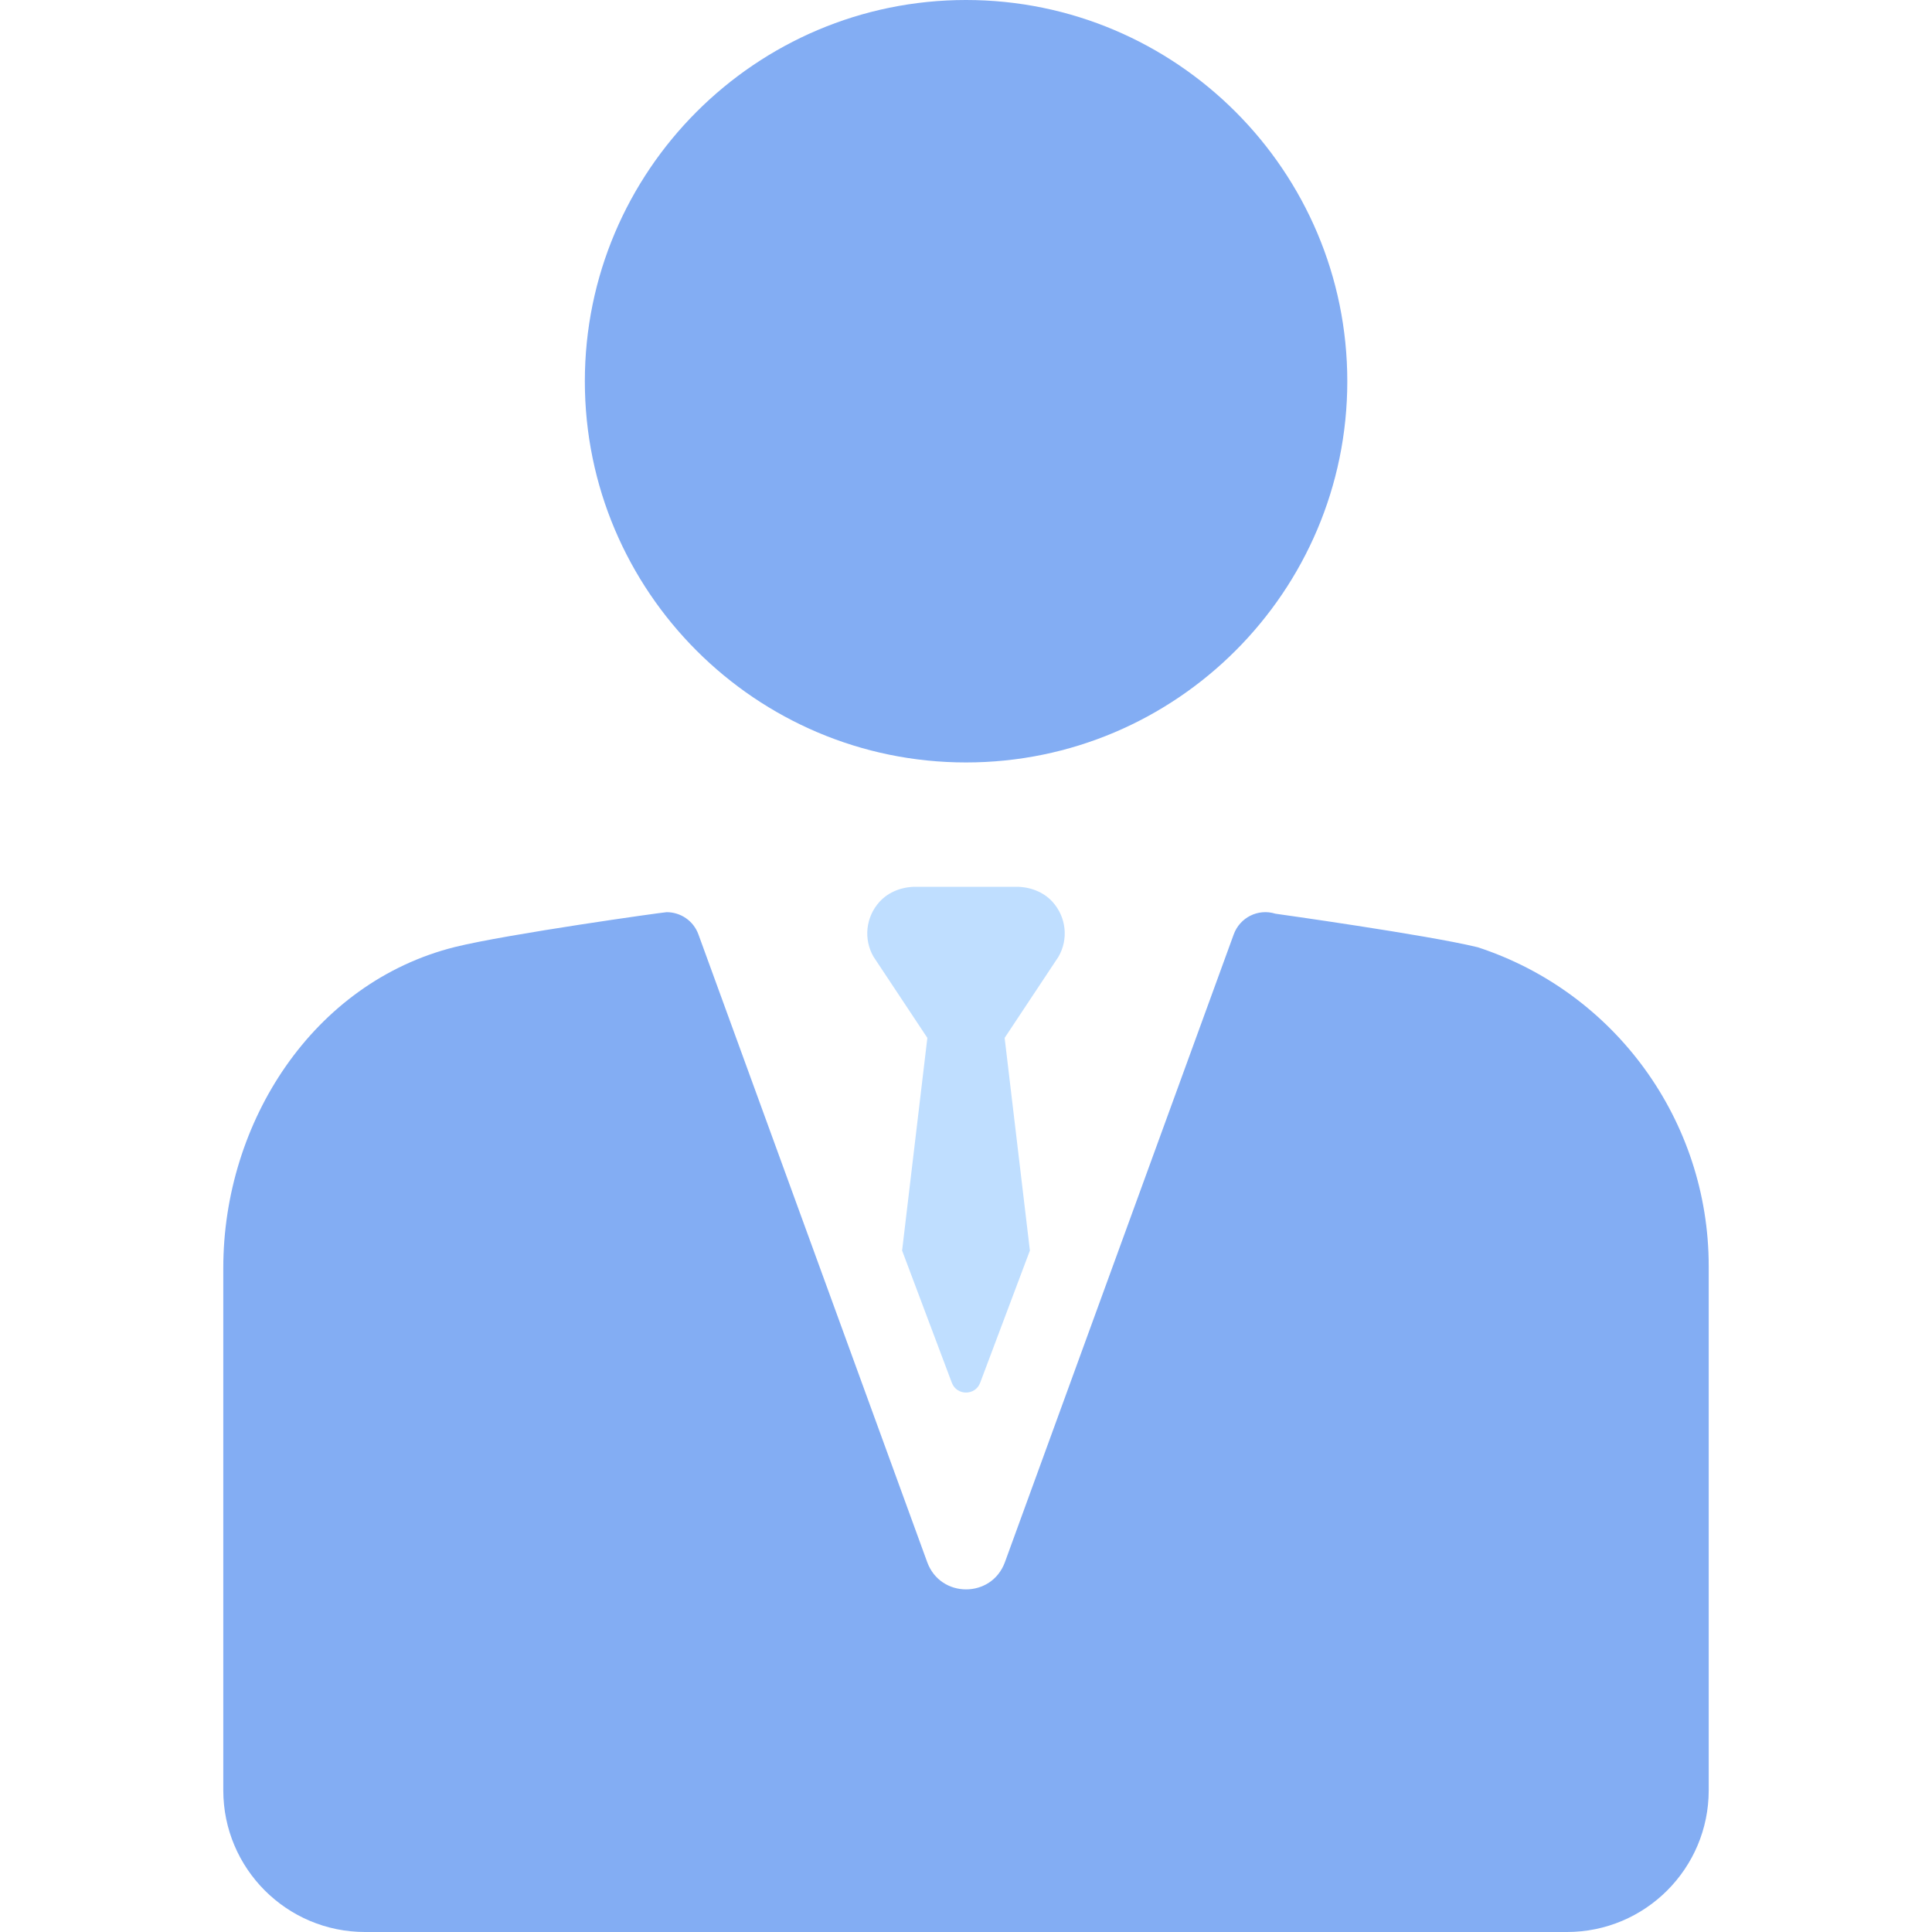 <svg width="14" height="14" viewBox="0 0 14 14" fill="none" xmlns="http://www.w3.org/2000/svg">
<path d="M7 5.525C8.524 5.525 9.763 4.286 9.763 2.763C9.763 1.239 8.524 0 7 0C5.477 0 4.238 1.239 4.238 2.763C4.238 4.286 5.477 5.525 7 5.525Z" fill="#83ADF3"/>
<path d="M10.708 6.864C10.706 6.864 10.704 6.863 10.703 6.863C10.343 6.775 9.242 6.621 9.242 6.621C9.117 6.582 8.985 6.648 8.94 6.771L7.282 11.32C7.186 11.583 6.815 11.583 6.719 11.32L5.061 6.771C5.025 6.672 4.932 6.61 4.831 6.61C4.808 6.61 3.675 6.769 3.298 6.862C2.268 7.119 1.618 8.132 1.618 9.188V12.973C1.618 13.54 2.078 14 2.645 14H11.355C11.922 14 12.382 13.54 12.382 12.973V9.175C12.382 8.124 11.707 7.191 10.708 6.864Z" fill="#83ADF3"/>
<path d="M7.626 6.534C7.56 6.462 7.463 6.426 7.365 6.426H6.635C6.537 6.426 6.44 6.462 6.374 6.534C6.272 6.646 6.257 6.807 6.33 6.933L6.72 7.521L6.537 9.062L6.897 10.019C6.932 10.115 7.068 10.115 7.103 10.019L7.463 9.062L7.28 7.521L7.67 6.933C7.743 6.807 7.728 6.646 7.626 6.534Z" fill="#BFDEFF"/>
</svg>
